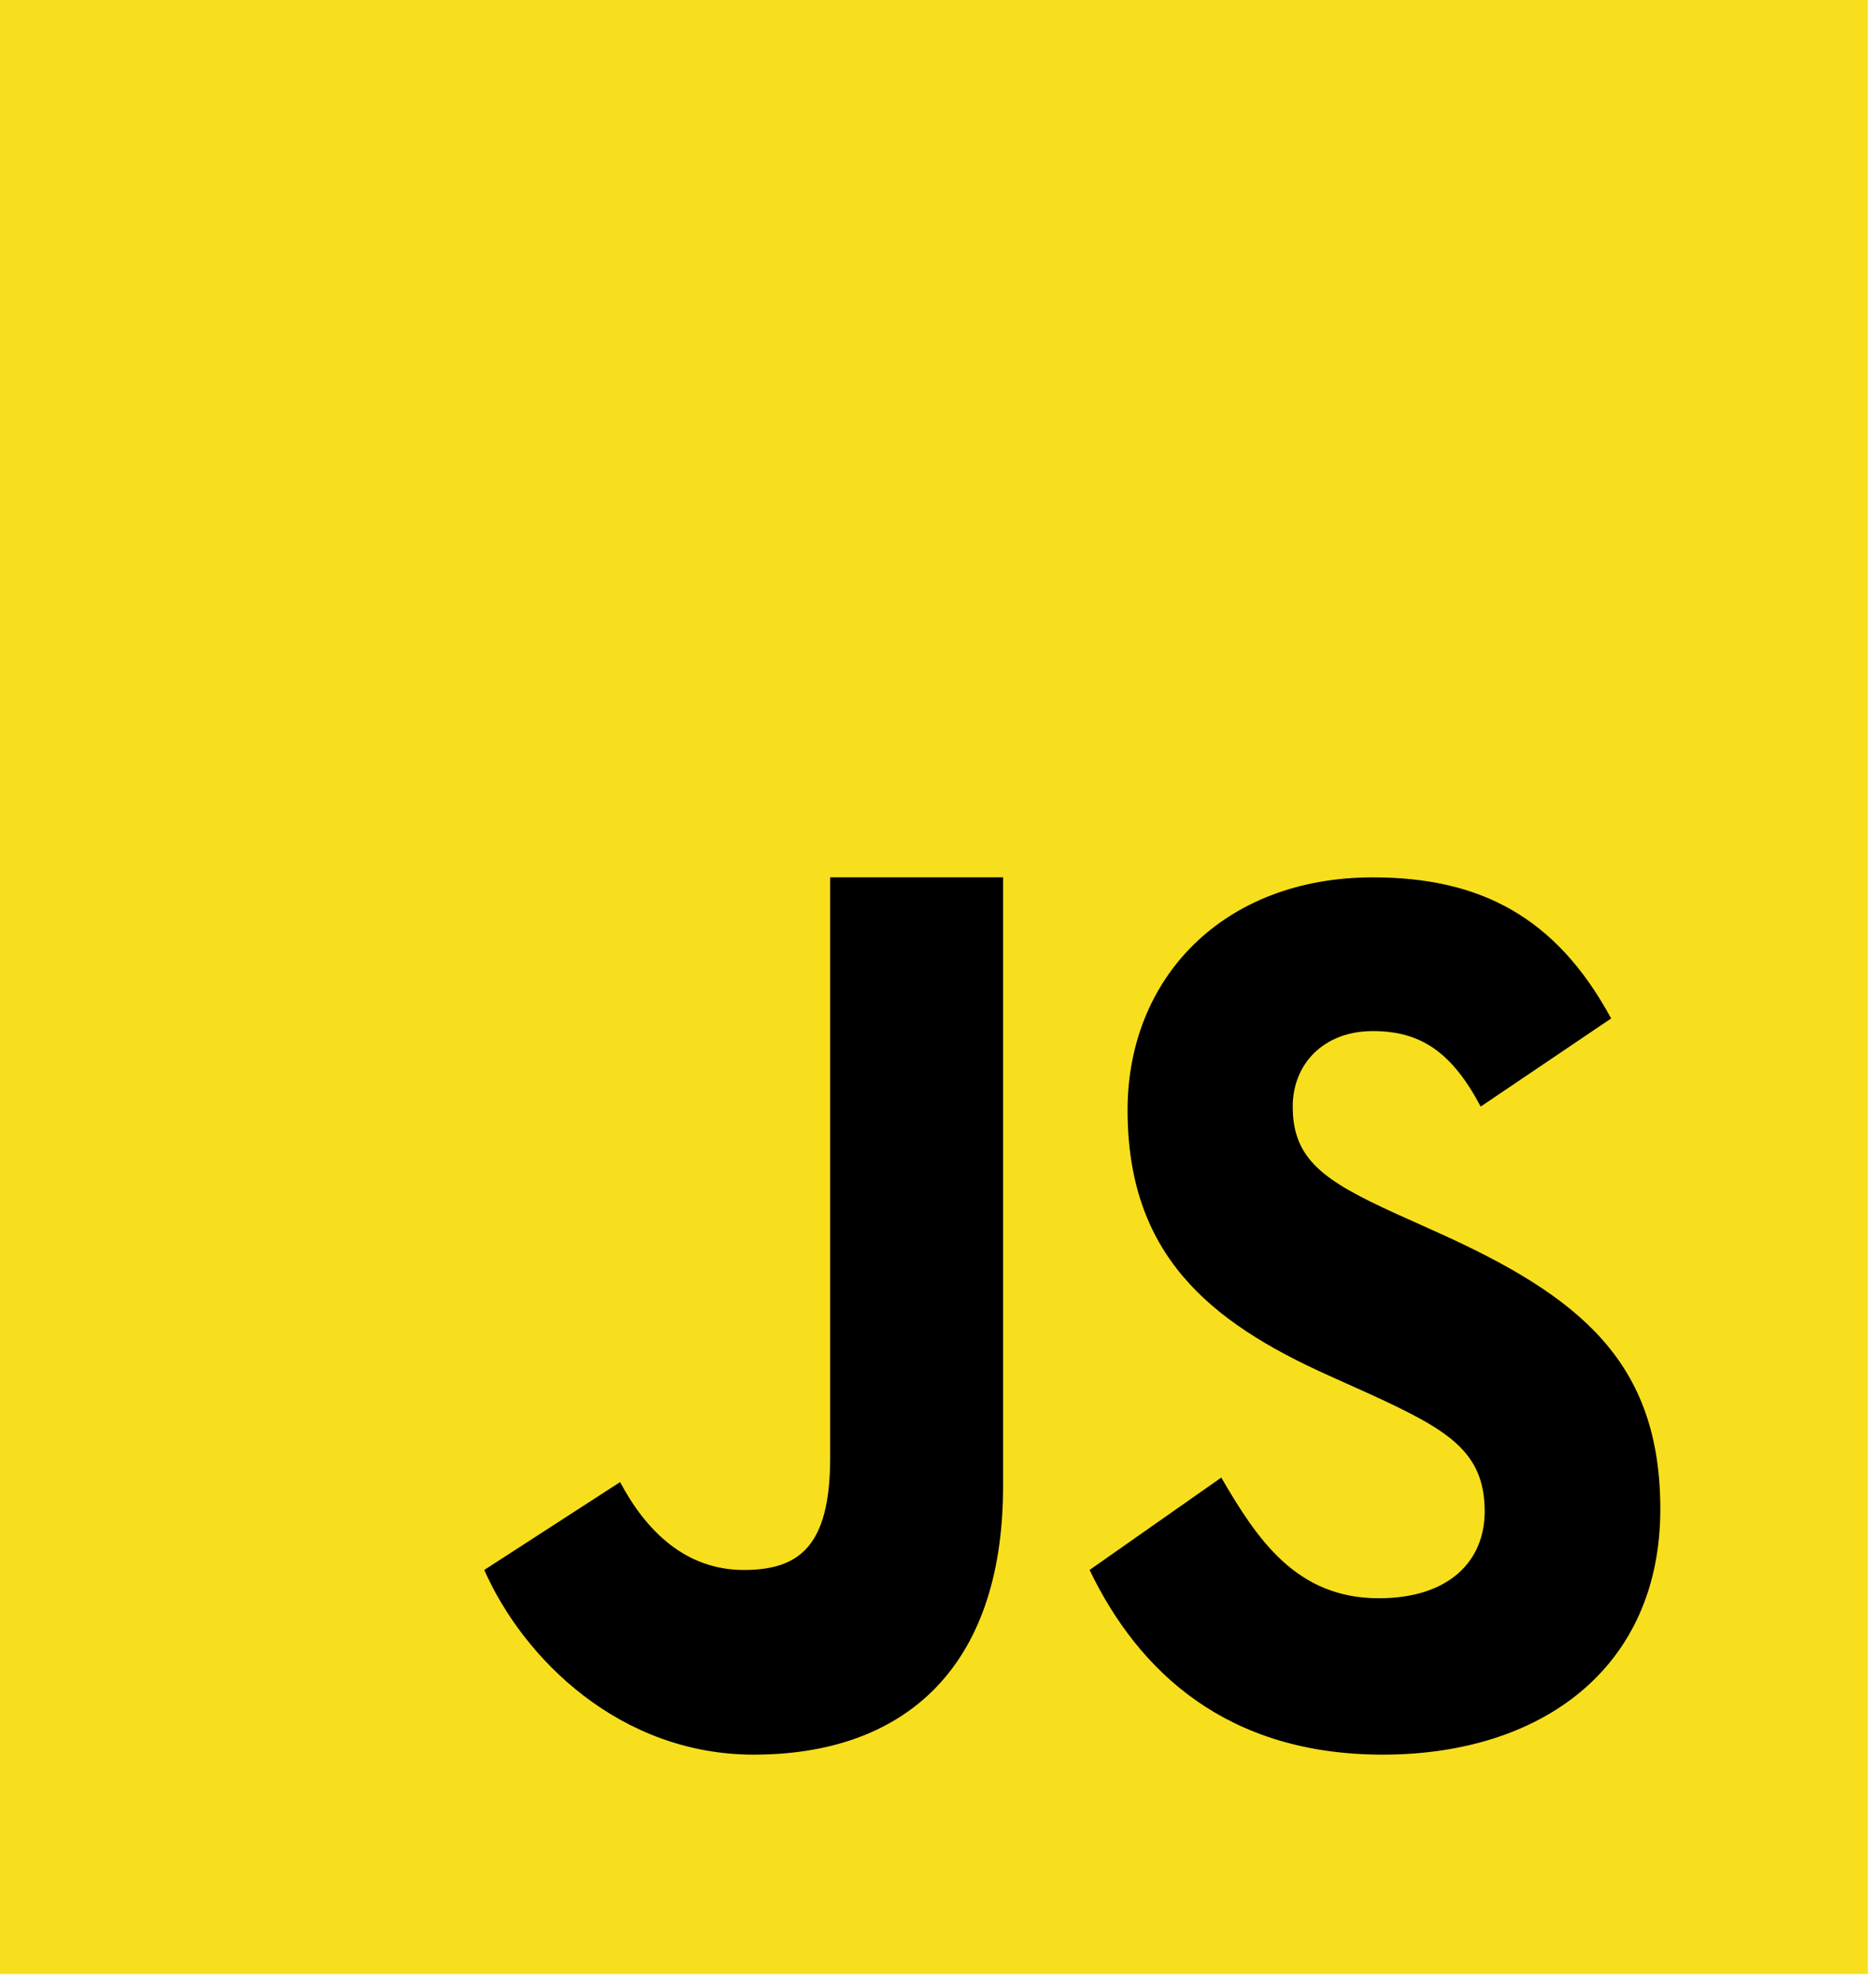 <svg width="144" height="152" viewBox="0 0 144 152" fill="none" xmlns="http://www.w3.org/2000/svg">
<path d="M0 151.468V0H143.375V151.468H0Z" fill="#F7DF1E"/>
<path d="M93.743 113.378C96.499 118.107 99.494 122.638 105.839 122.638C111.167 122.638 113.963 119.841 113.963 115.97C113.963 111.337 111.072 109.692 105.209 106.995L101.995 105.548C92.72 101.391 86.551 96.182 86.551 85.18C86.551 75.04 93.899 67.323 105.381 67.323C113.557 67.323 119.431 70.315 123.669 78.149L113.657 84.91C111.454 80.753 109.073 79.117 105.381 79.117C101.613 79.117 99.228 81.629 99.228 84.91C99.228 88.966 101.617 90.607 107.133 93.119L110.347 94.566C121.279 99.485 127.444 104.509 127.444 115.801C127.444 127.969 118.348 134.638 106.137 134.638C94.193 134.638 87.411 128.306 83.635 120.467L93.743 113.378ZM47.6 113.723C49.616 117.535 52.678 120.467 57.083 120.467C61.297 120.467 63.722 118.709 63.722 111.872V67.319H76.996V114.026C76.996 128.192 69.218 134.638 57.86 134.638C47.596 134.638 40.189 127.292 37.17 120.467L47.6 113.723Z" fill="#000001"/>
</svg>
